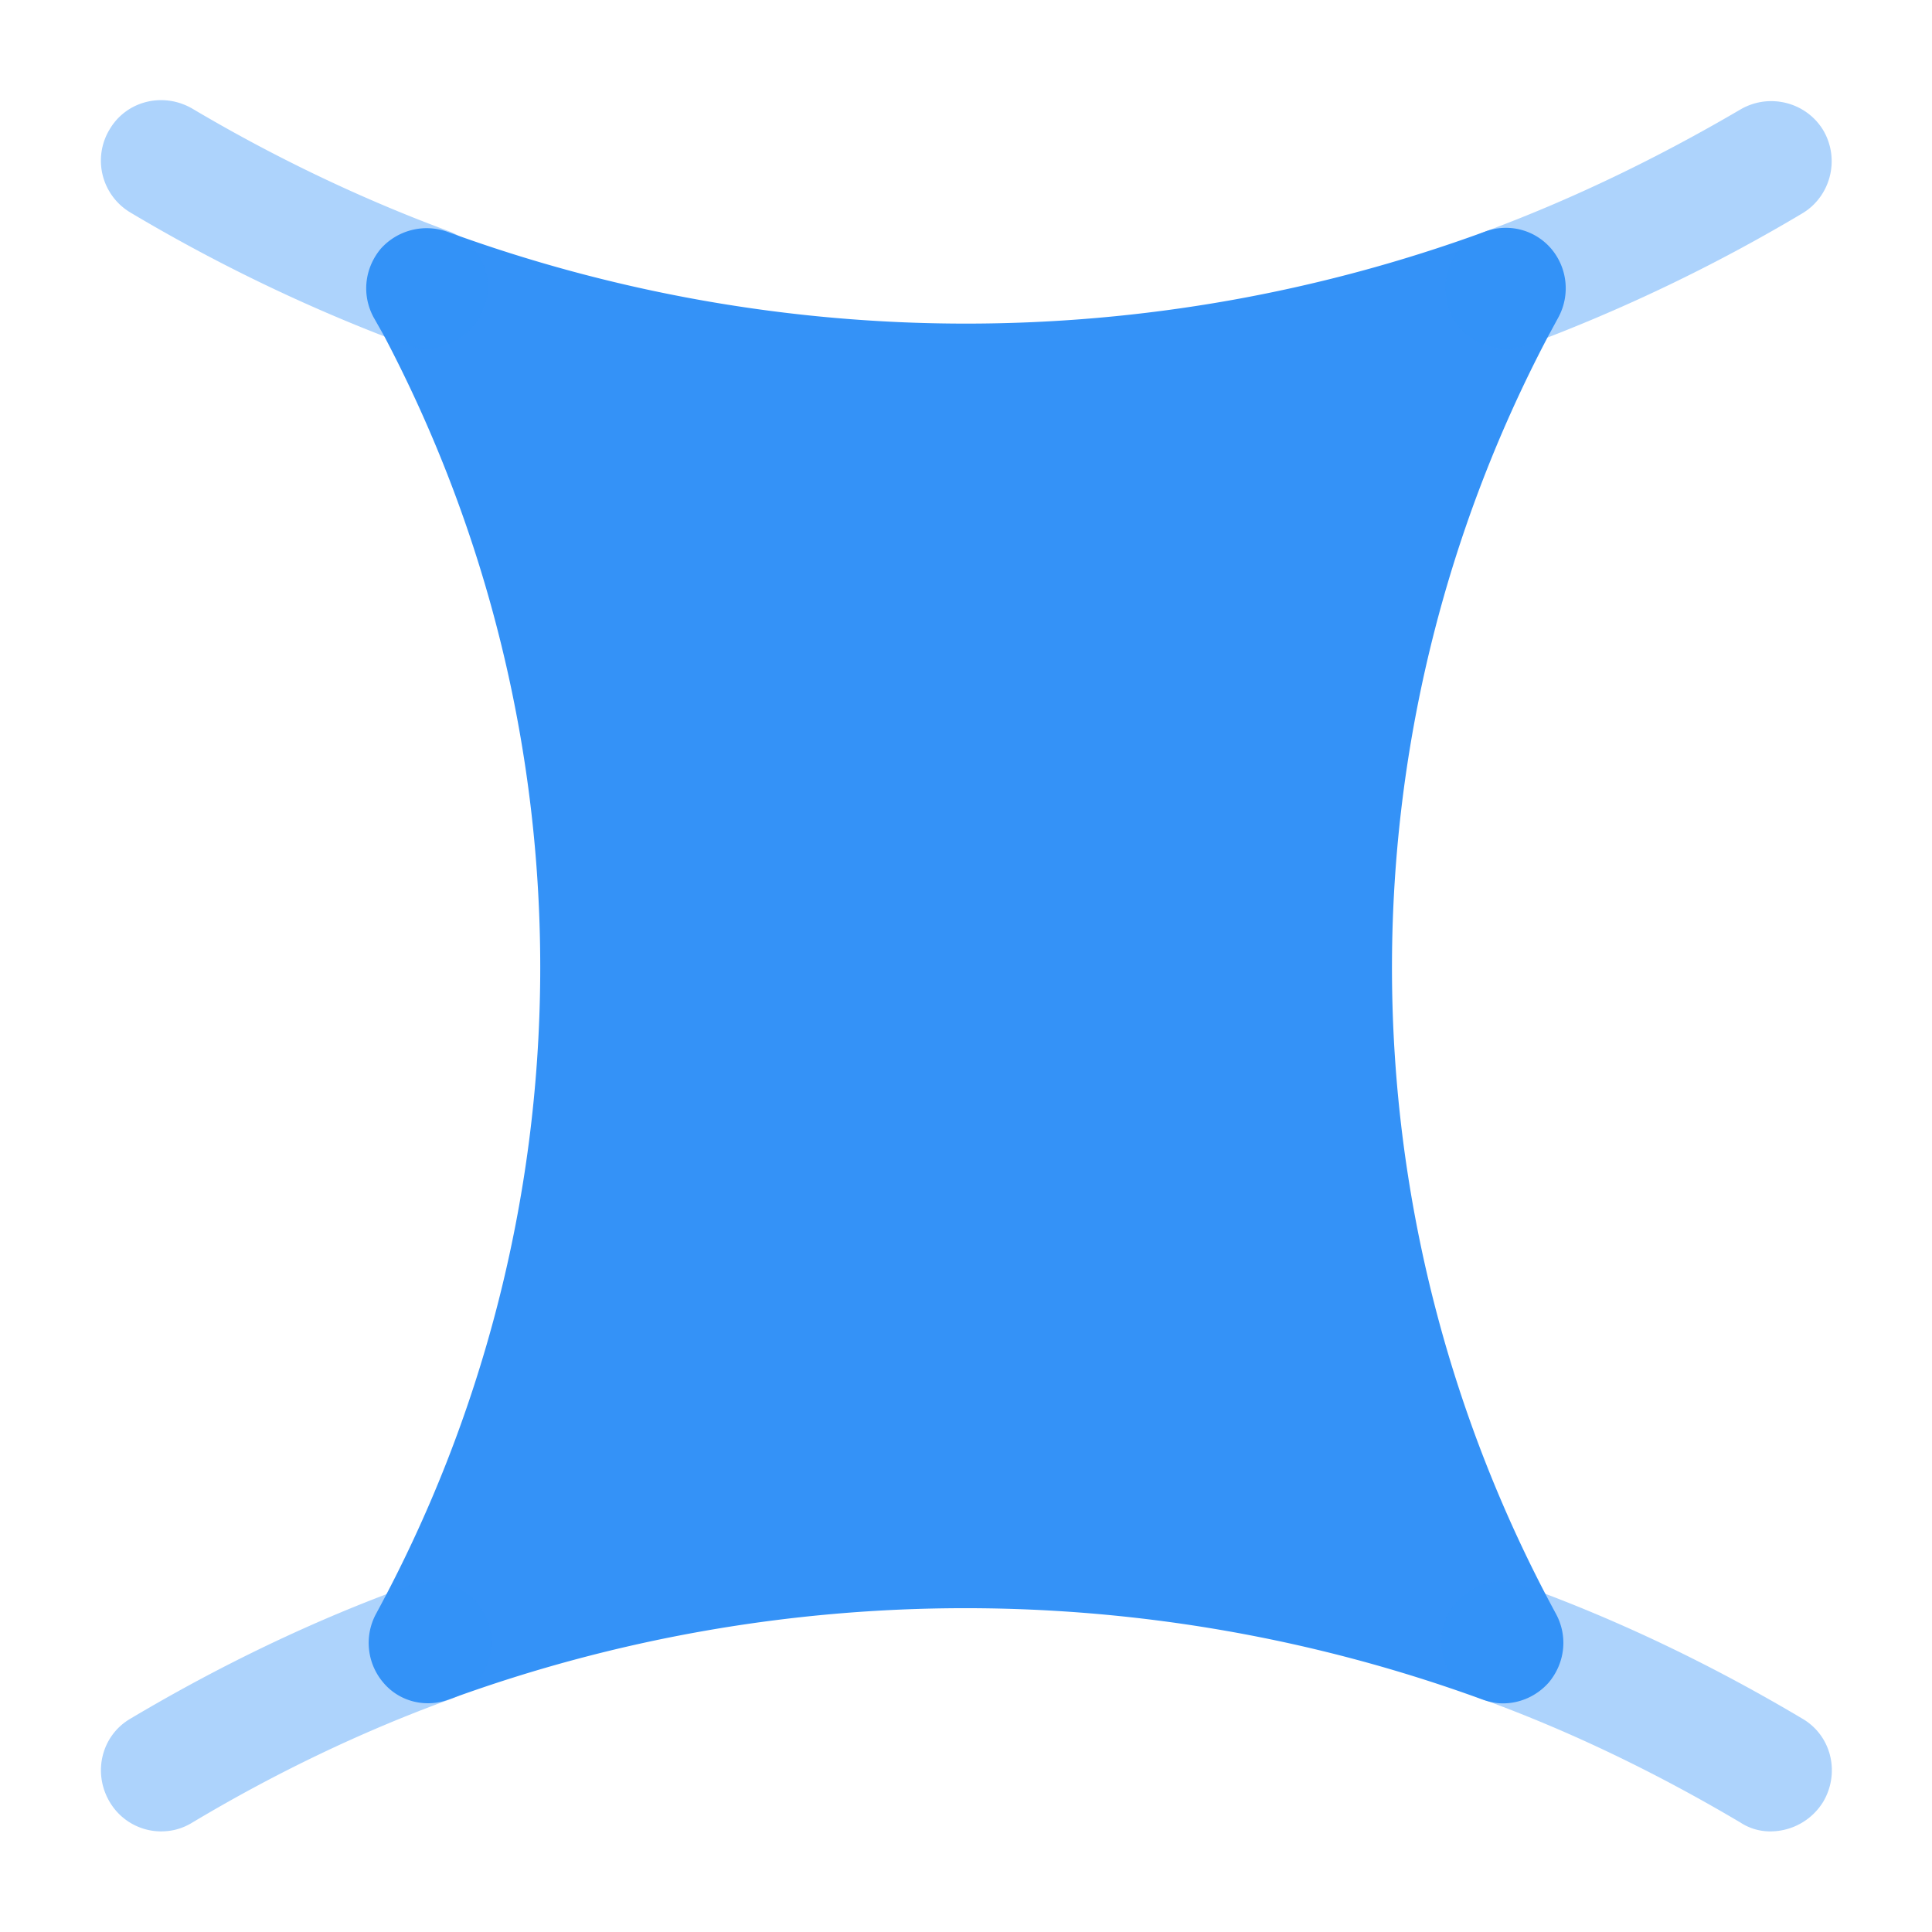 <svg xmlns="http://www.w3.org/2000/svg" width="24" height="24" fill="none" viewBox="0 0 24 24"><path fill="#3492f7" d="m19.23 4.18.13-.24a.76.76 0 0 0-.09-.85.74.74 0 0 0-.83-.21 18.76 18.76 0 0 1-12.88 0 .765.765 0 0 0-.83.21c-.2.24-.24.57-.09.85l.13.23a16.83 16.83 0 0 1-.1 15.88.76.76 0 0 0 .09.85c.2.24.53.32.82.21 4.13-1.51 8.69-1.51 12.83 0 .08.03.17.05.26.05.21 0 .42-.09.57-.26.2-.24.24-.57.09-.85a16.83 16.83 0 0 1-.1-15.87"/><path fill="#3492f7" d="M18.7 4.33c-.31 0-.59-.19-.7-.49-.14-.39.06-.82.44-.96 1.08-.4 2.14-.91 3.18-1.52.36-.21.82-.09 1.03.26.21.36.09.82-.26 1.03a21 21 0 0 1-3.42 1.64c-.1.03-.18.04-.27.04m-13.4 0c-.09 0-.17-.01-.26-.05a21 21 0 0 1-3.42-1.64.75.75 0 0 1-.26-1.03c.21-.36.67-.47 1.03-.26 1.03.61 2.1 1.12 3.18 1.52.39.14.59.58.44.96a.77.77 0 0 1-.71.5M22 22.75a.67.67 0 0 1-.38-.11c-1.03-.61-2.1-1.13-3.2-1.53a.75.75 0 1 1 .51-1.41c1.19.43 2.35.99 3.46 1.65.36.21.47.67.26 1.03a.77.77 0 0 1-.65.37m-20 0c-.25 0-.5-.13-.64-.37-.21-.36-.1-.82.26-1.03 1.11-.66 2.27-1.22 3.46-1.65a.75.75 0 1 1 .51 1.41c-1.1.4-2.18.92-3.2 1.53-.13.08-.26.11-.39.11" opacity=".4"/></svg>